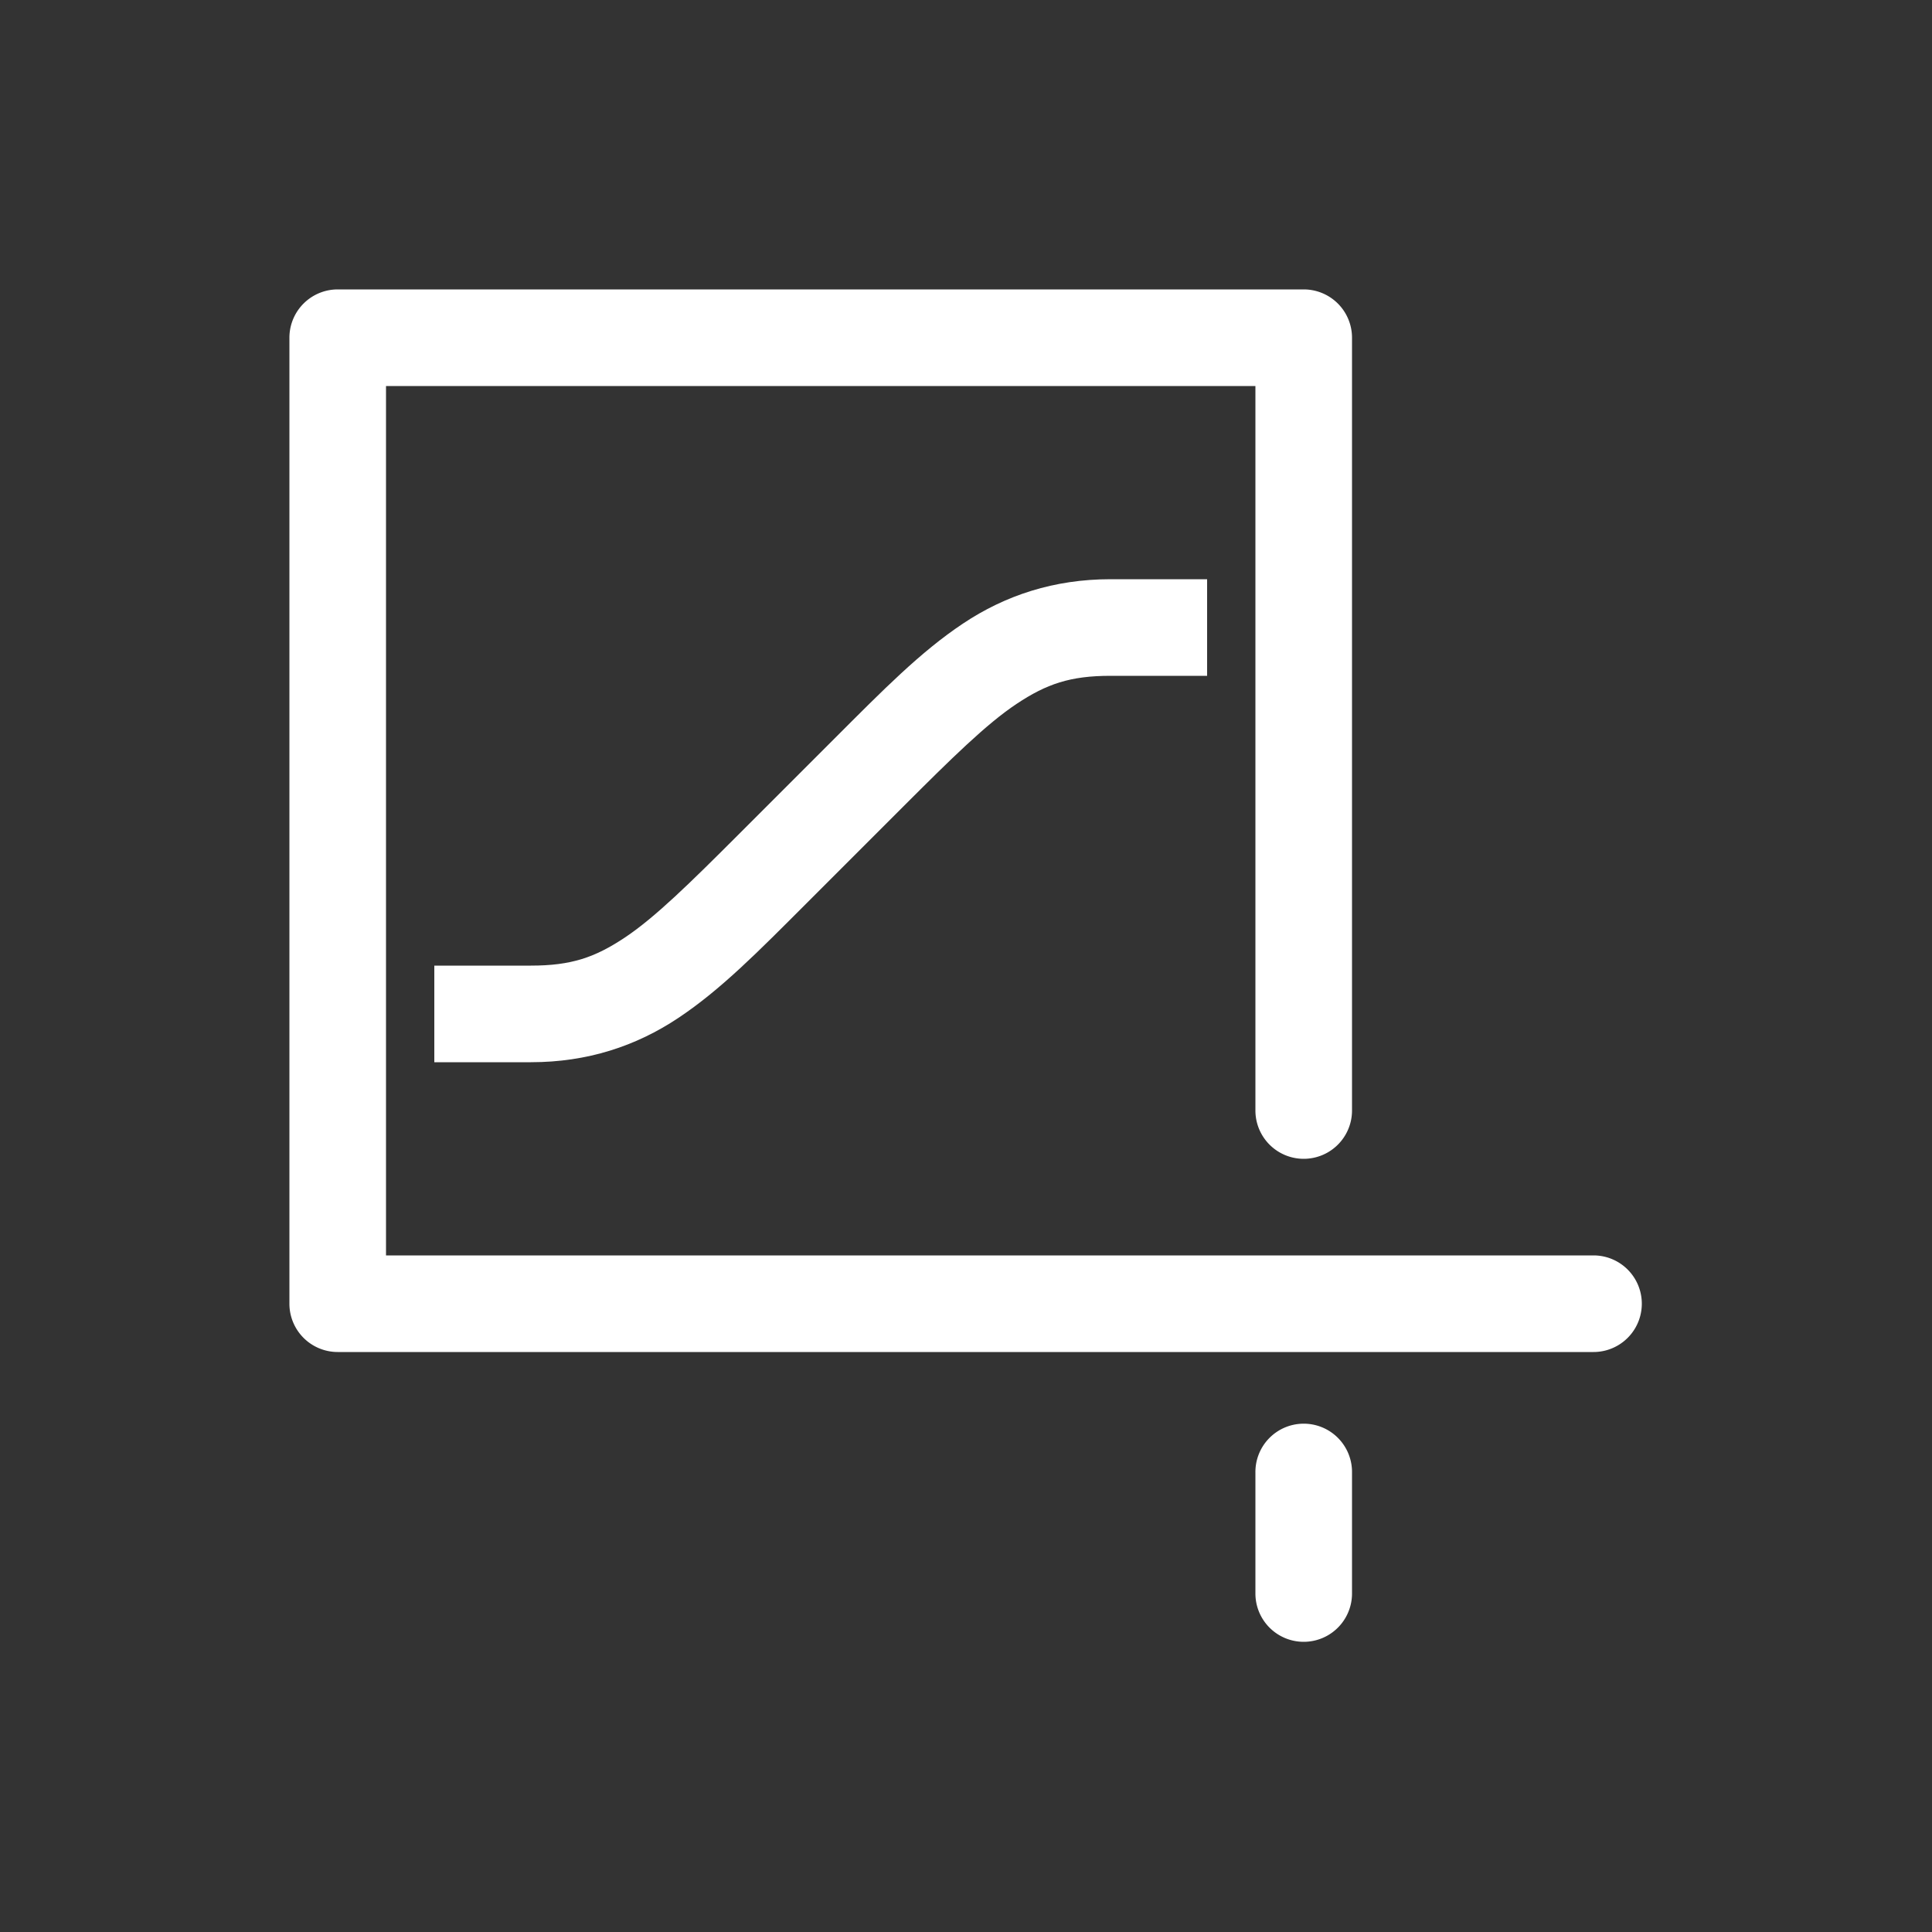<svg xmlns="http://www.w3.org/2000/svg" viewBox="0 0 20 20" xml:space="preserve"><rect x="0" y="0" width="20" height="20" fill="#333333" stroke="none"/><g fill="#fff"><path fill="#fff" d="M447.5 599a.5.5 0 0 0-.5.5v10a.5.5 0 0 0 .5.5h13a.5.5 0 1 0 0-1H448v-9h9v7.5a.5.5 0 1 0 1 0v-8a.5.5 0 0 0-.5-.5zm9.992 11.742a.5.5 0 0 0-.492.508v1.25a.5.5 0 1 0 1 0v-1.25a.5.5 0 0 0-.508-.508z" transform="translate(-444.004 -596.004)"/><path fill="#fff" d="M455.5 602c-.583 0-1.088.166-1.527.459-.44.293-.827.687-1.327 1.187l-1 1c-.5.5-.862.856-1.173 1.063-.311.207-.556.291-.973.291h-1v1h1c.583 0 1.088-.166 1.527-.459.44-.293.827-.687 1.327-1.187l1-1c.5-.5.862-.856 1.173-1.063.311-.207.556-.291.973-.291h1v-1z" transform="translate(-444.004 -596.004)"/></g></svg>